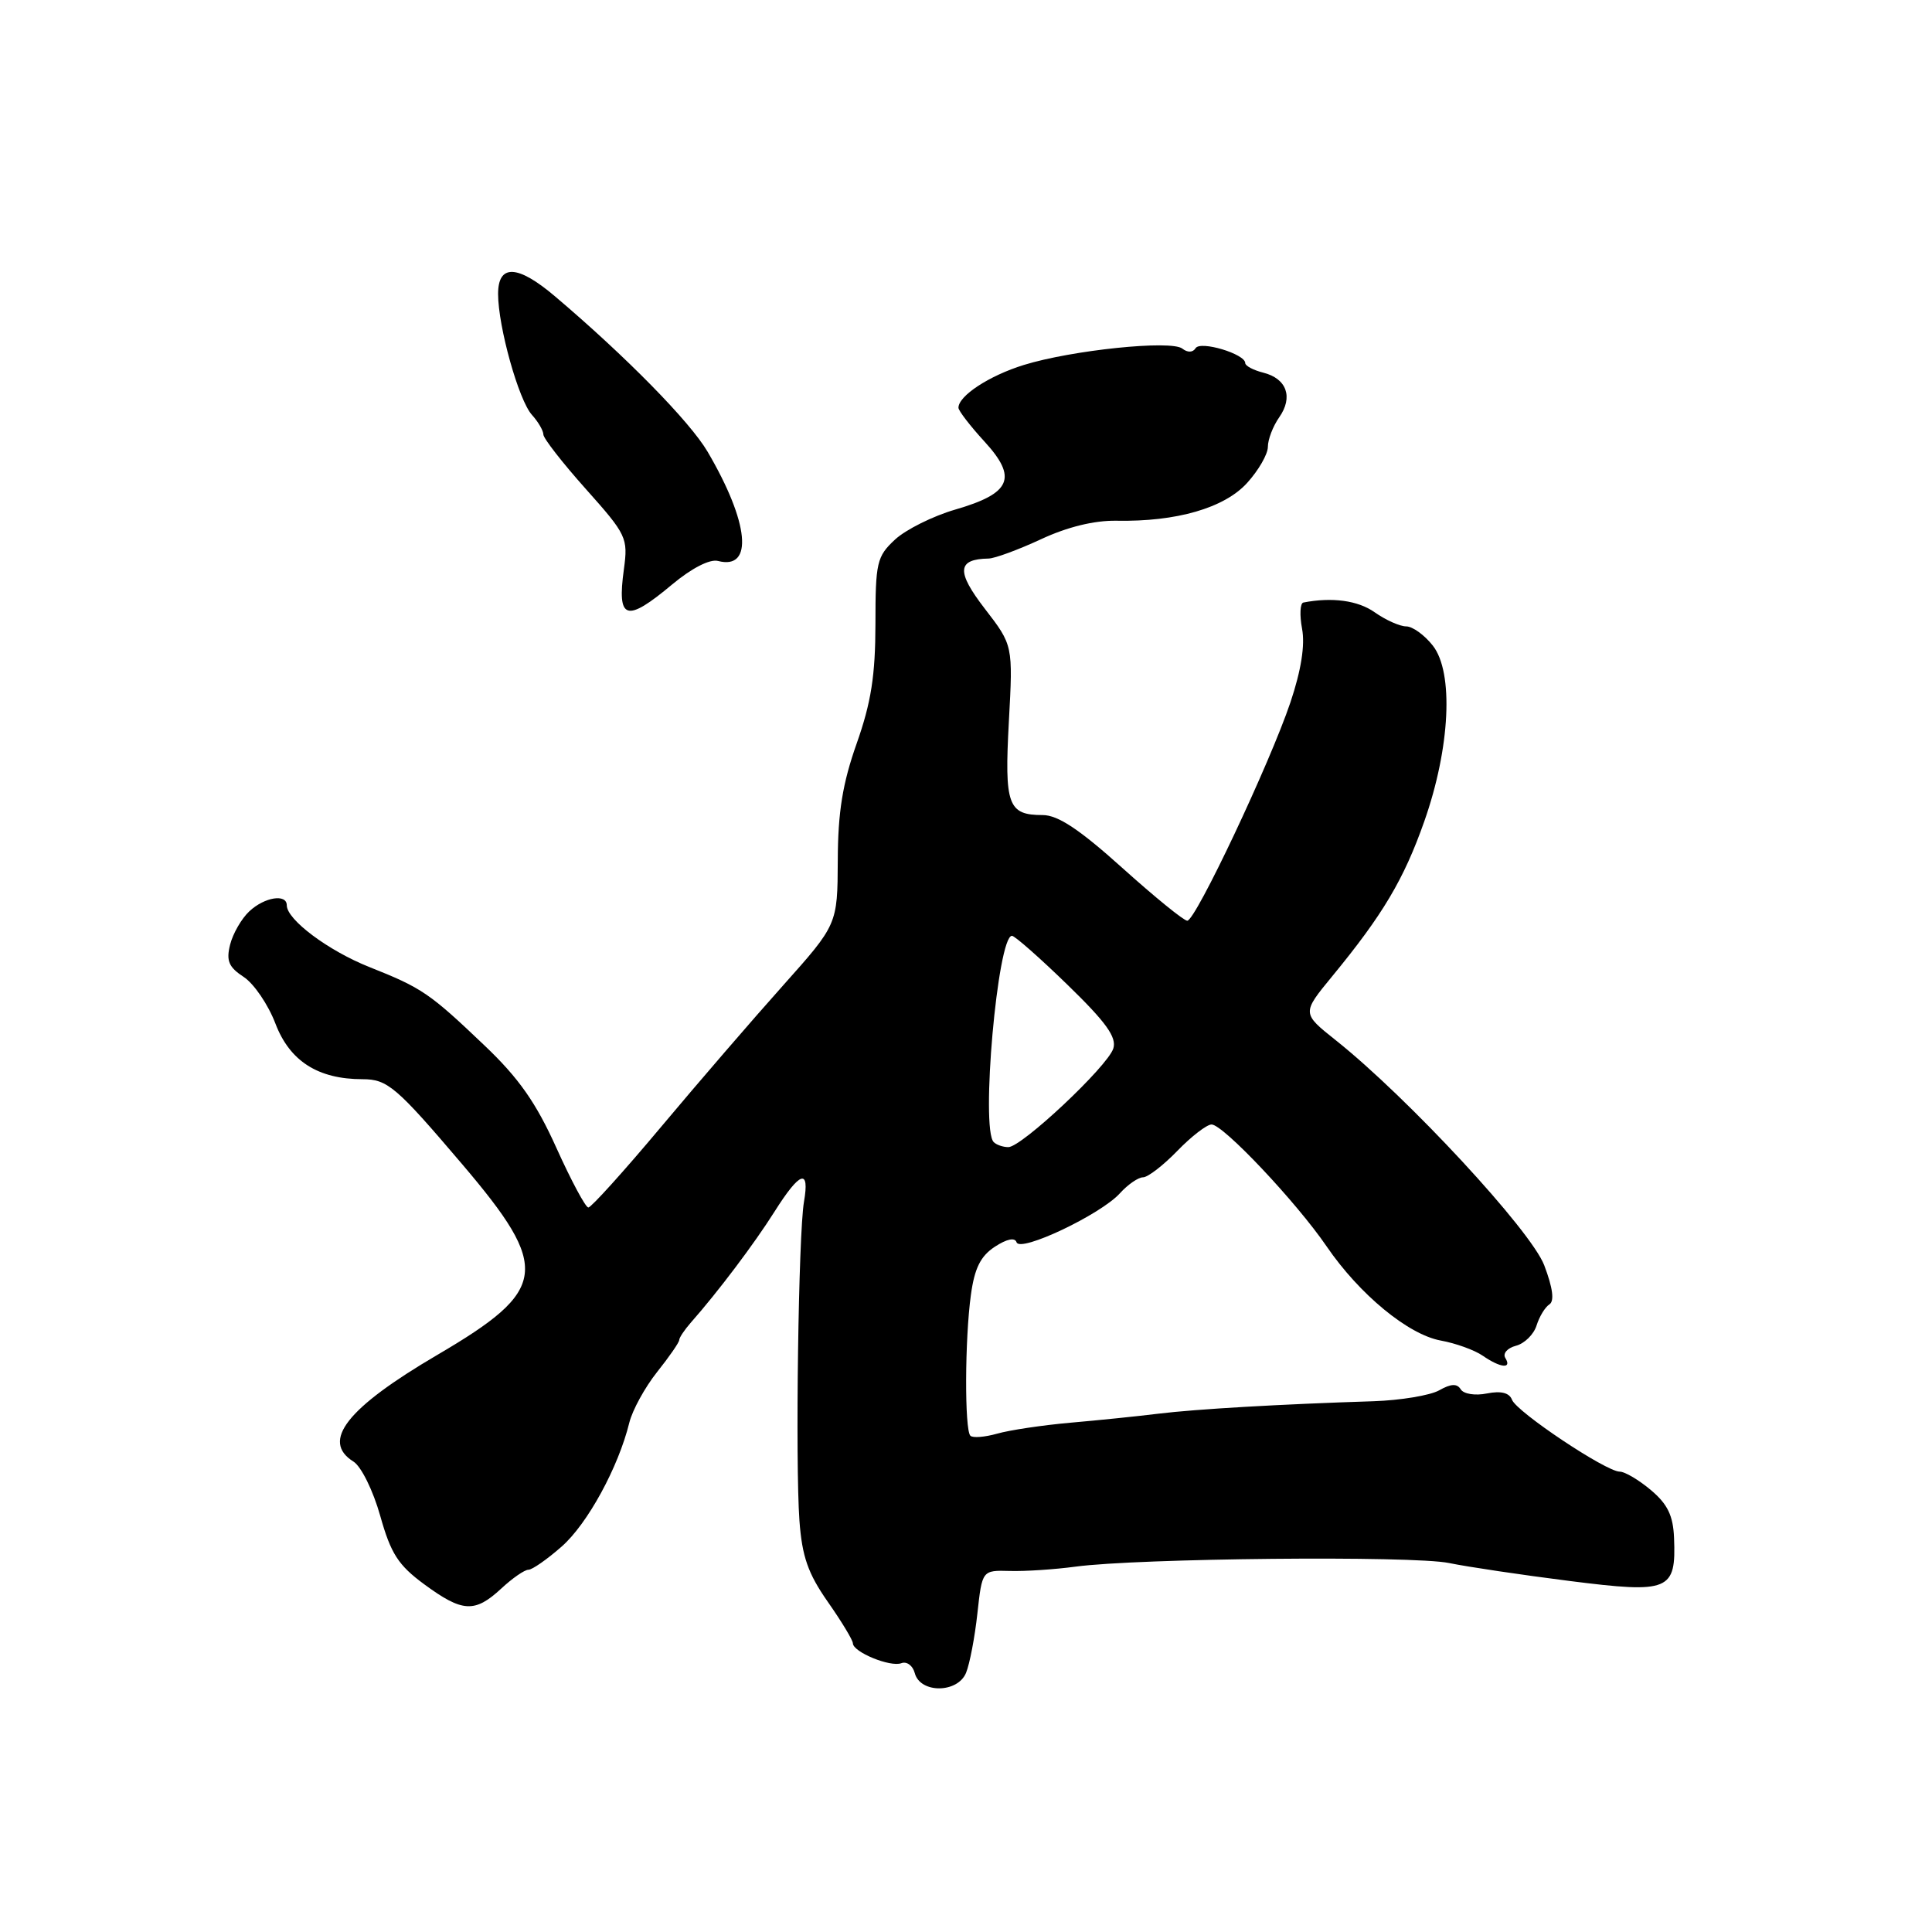 <?xml version="1.0" encoding="UTF-8" standalone="no"?>
<!DOCTYPE svg PUBLIC "-//W3C//DTD SVG 1.1//EN" "http://www.w3.org/Graphics/SVG/1.1/DTD/svg11.dtd" >
<svg xmlns="http://www.w3.org/2000/svg" xmlns:xlink="http://www.w3.org/1999/xlink" version="1.1" viewBox="0 0 256 256">
 <g >
 <path fill="currentColor"
d=" M 128.01 221.65 C 128.49 220.47 129.17 216.93 129.51 213.78 C 130.14 208.06 130.14 208.06 133.82 208.16 C 135.84 208.22 139.75 207.96 142.50 207.59 C 150.79 206.47 187.20 206.11 192.01 207.11 C 194.48 207.62 201.68 208.69 208.00 209.49 C 221.21 211.16 222.10 210.80 221.82 203.78 C 221.70 200.83 220.97 199.31 218.76 197.45 C 217.16 196.10 215.30 195.00 214.62 195.00 C 212.81 195.00 200.98 187.10 200.35 185.48 C 200.00 184.55 198.90 184.27 197.03 184.64 C 195.47 184.96 193.94 184.71 193.56 184.10 C 193.07 183.30 192.26 183.34 190.69 184.23 C 189.49 184.90 185.57 185.55 182.00 185.67 C 169.70 186.06 158.49 186.71 153.50 187.32 C 150.75 187.66 145.48 188.20 141.79 188.52 C 138.10 188.85 133.75 189.50 132.12 189.97 C 130.48 190.43 128.89 190.56 128.58 190.24 C 127.80 189.47 127.84 177.41 128.65 171.57 C 129.13 168.05 129.93 166.44 131.82 165.20 C 133.41 164.16 134.48 163.94 134.70 164.61 C 135.17 166.00 145.87 160.92 148.40 158.11 C 149.45 156.95 150.83 156.00 151.46 156.00 C 152.09 156.00 154.13 154.43 156.00 152.50 C 157.87 150.57 159.91 149.00 160.54 149.00 C 162.07 149.00 171.78 159.29 175.79 165.16 C 180.13 171.51 186.59 176.84 190.91 177.63 C 192.89 177.99 195.39 178.89 196.47 179.64 C 198.83 181.27 200.38 181.42 199.46 179.93 C 199.10 179.35 199.73 178.62 200.87 178.32 C 202.00 178.03 203.23 176.82 203.60 175.64 C 203.97 174.46 204.73 173.20 205.30 172.84 C 205.99 172.40 205.75 170.64 204.62 167.66 C 202.85 163.03 186.57 145.46 177.00 137.84 C 172.50 134.26 172.50 134.26 176.51 129.38 C 183.23 121.21 186.01 116.54 188.72 108.85 C 192.16 99.09 192.65 89.09 189.85 85.54 C 188.75 84.14 187.17 83.00 186.33 83.00 C 185.49 83.00 183.61 82.16 182.15 81.13 C 179.93 79.56 176.50 79.10 172.70 79.84 C 172.27 79.93 172.19 81.49 172.53 83.31 C 172.94 85.49 172.41 88.82 170.99 93.06 C 168.27 101.14 158.42 122.00 157.32 122.00 C 156.86 122.00 152.99 118.85 148.71 115.00 C 143.04 109.90 140.18 108.00 138.16 108.00 C 133.55 108.00 133.08 106.68 133.68 95.61 C 134.23 85.50 134.23 85.50 130.48 80.64 C 126.69 75.72 126.82 74.08 131.00 74.01 C 131.82 73.99 134.95 72.84 137.94 71.45 C 141.43 69.82 145.01 68.95 147.94 69.00 C 155.88 69.15 162.23 67.32 165.25 63.99 C 166.76 62.33 168.00 60.18 168.00 59.21 C 168.00 58.24 168.67 56.48 169.50 55.30 C 171.38 52.62 170.50 50.16 167.39 49.38 C 166.08 49.05 165.00 48.48 165.00 48.11 C 165.00 46.90 159.05 45.11 158.42 46.14 C 158.06 46.72 157.36 46.74 156.66 46.19 C 155.17 45.03 142.03 46.39 135.66 48.36 C 131.07 49.78 127.00 52.45 127.00 54.03 C 127.00 54.42 128.56 56.45 130.46 58.52 C 134.86 63.33 133.99 65.37 126.58 67.52 C 123.62 68.38 120.03 70.17 118.60 71.49 C 116.18 73.74 116.00 74.51 116.00 82.70 C 115.99 89.50 115.43 93.09 113.52 98.50 C 111.65 103.79 111.03 107.58 111.01 114.00 C 110.97 122.50 110.97 122.50 103.74 130.60 C 99.76 135.05 92.48 143.49 87.57 149.35 C 82.66 155.21 78.33 160.00 77.96 160.00 C 77.59 160.00 75.69 156.45 73.73 152.11 C 71.03 146.11 68.74 142.85 64.21 138.54 C 56.92 131.59 55.92 130.91 48.95 128.14 C 43.51 125.98 38.00 121.86 38.00 119.96 C 38.00 118.40 35.06 118.86 33.04 120.75 C 32.01 121.71 30.86 123.70 30.49 125.17 C 29.95 127.32 30.31 128.15 32.29 129.45 C 33.65 130.34 35.54 133.12 36.50 135.64 C 38.40 140.61 42.14 143.00 48.04 143.00 C 51.34 143.00 52.51 144.00 61.23 154.25 C 73.02 168.11 72.65 170.91 57.95 179.53 C 45.96 186.56 42.50 190.96 46.84 193.67 C 47.86 194.31 49.44 197.51 50.38 200.85 C 51.79 205.87 52.76 207.39 56.23 209.94 C 61.28 213.65 62.91 213.74 66.41 210.50 C 67.89 209.12 69.51 208.00 70.02 208.00 C 70.52 208.00 72.50 206.62 74.42 204.93 C 77.85 201.92 81.94 194.42 83.39 188.50 C 83.80 186.85 85.45 183.84 87.06 181.81 C 88.68 179.78 90.00 177.87 90.00 177.56 C 90.00 177.25 90.70 176.21 91.54 175.25 C 95.12 171.20 99.93 164.82 102.62 160.56 C 106.01 155.19 107.31 154.75 106.53 159.25 C 105.80 163.46 105.37 193.72 105.93 201.50 C 106.28 206.25 107.06 208.49 109.68 212.24 C 111.51 214.85 113.00 217.32 113.01 217.74 C 113.02 218.91 117.98 220.94 119.44 220.38 C 120.15 220.11 120.95 220.70 121.21 221.69 C 121.92 224.41 126.90 224.38 128.01 221.65 Z  M 89.08 77.43 C 91.66 75.28 94.06 74.05 95.14 74.33 C 99.88 75.57 99.28 69.25 93.75 59.84 C 91.40 55.85 82.95 47.24 73.52 39.25 C 68.58 35.06 66.00 34.96 66.00 38.95 C 66.00 43.27 68.73 53.05 70.49 54.98 C 71.32 55.90 72.00 57.07 72.00 57.58 C 72.01 58.09 74.54 61.34 77.63 64.80 C 83.04 70.86 83.23 71.28 82.67 75.42 C 81.74 82.18 82.95 82.56 89.08 77.43 Z  M 131.67 151.33 C 129.92 149.59 132.19 124.00 134.09 124.00 C 134.46 124.00 137.78 126.92 141.45 130.49 C 146.57 135.46 147.99 137.44 147.52 138.93 C 146.77 141.30 135.38 152.00 133.61 152.00 C 132.91 152.00 132.03 151.70 131.67 151.33 Z "/>
</g>
</svg>